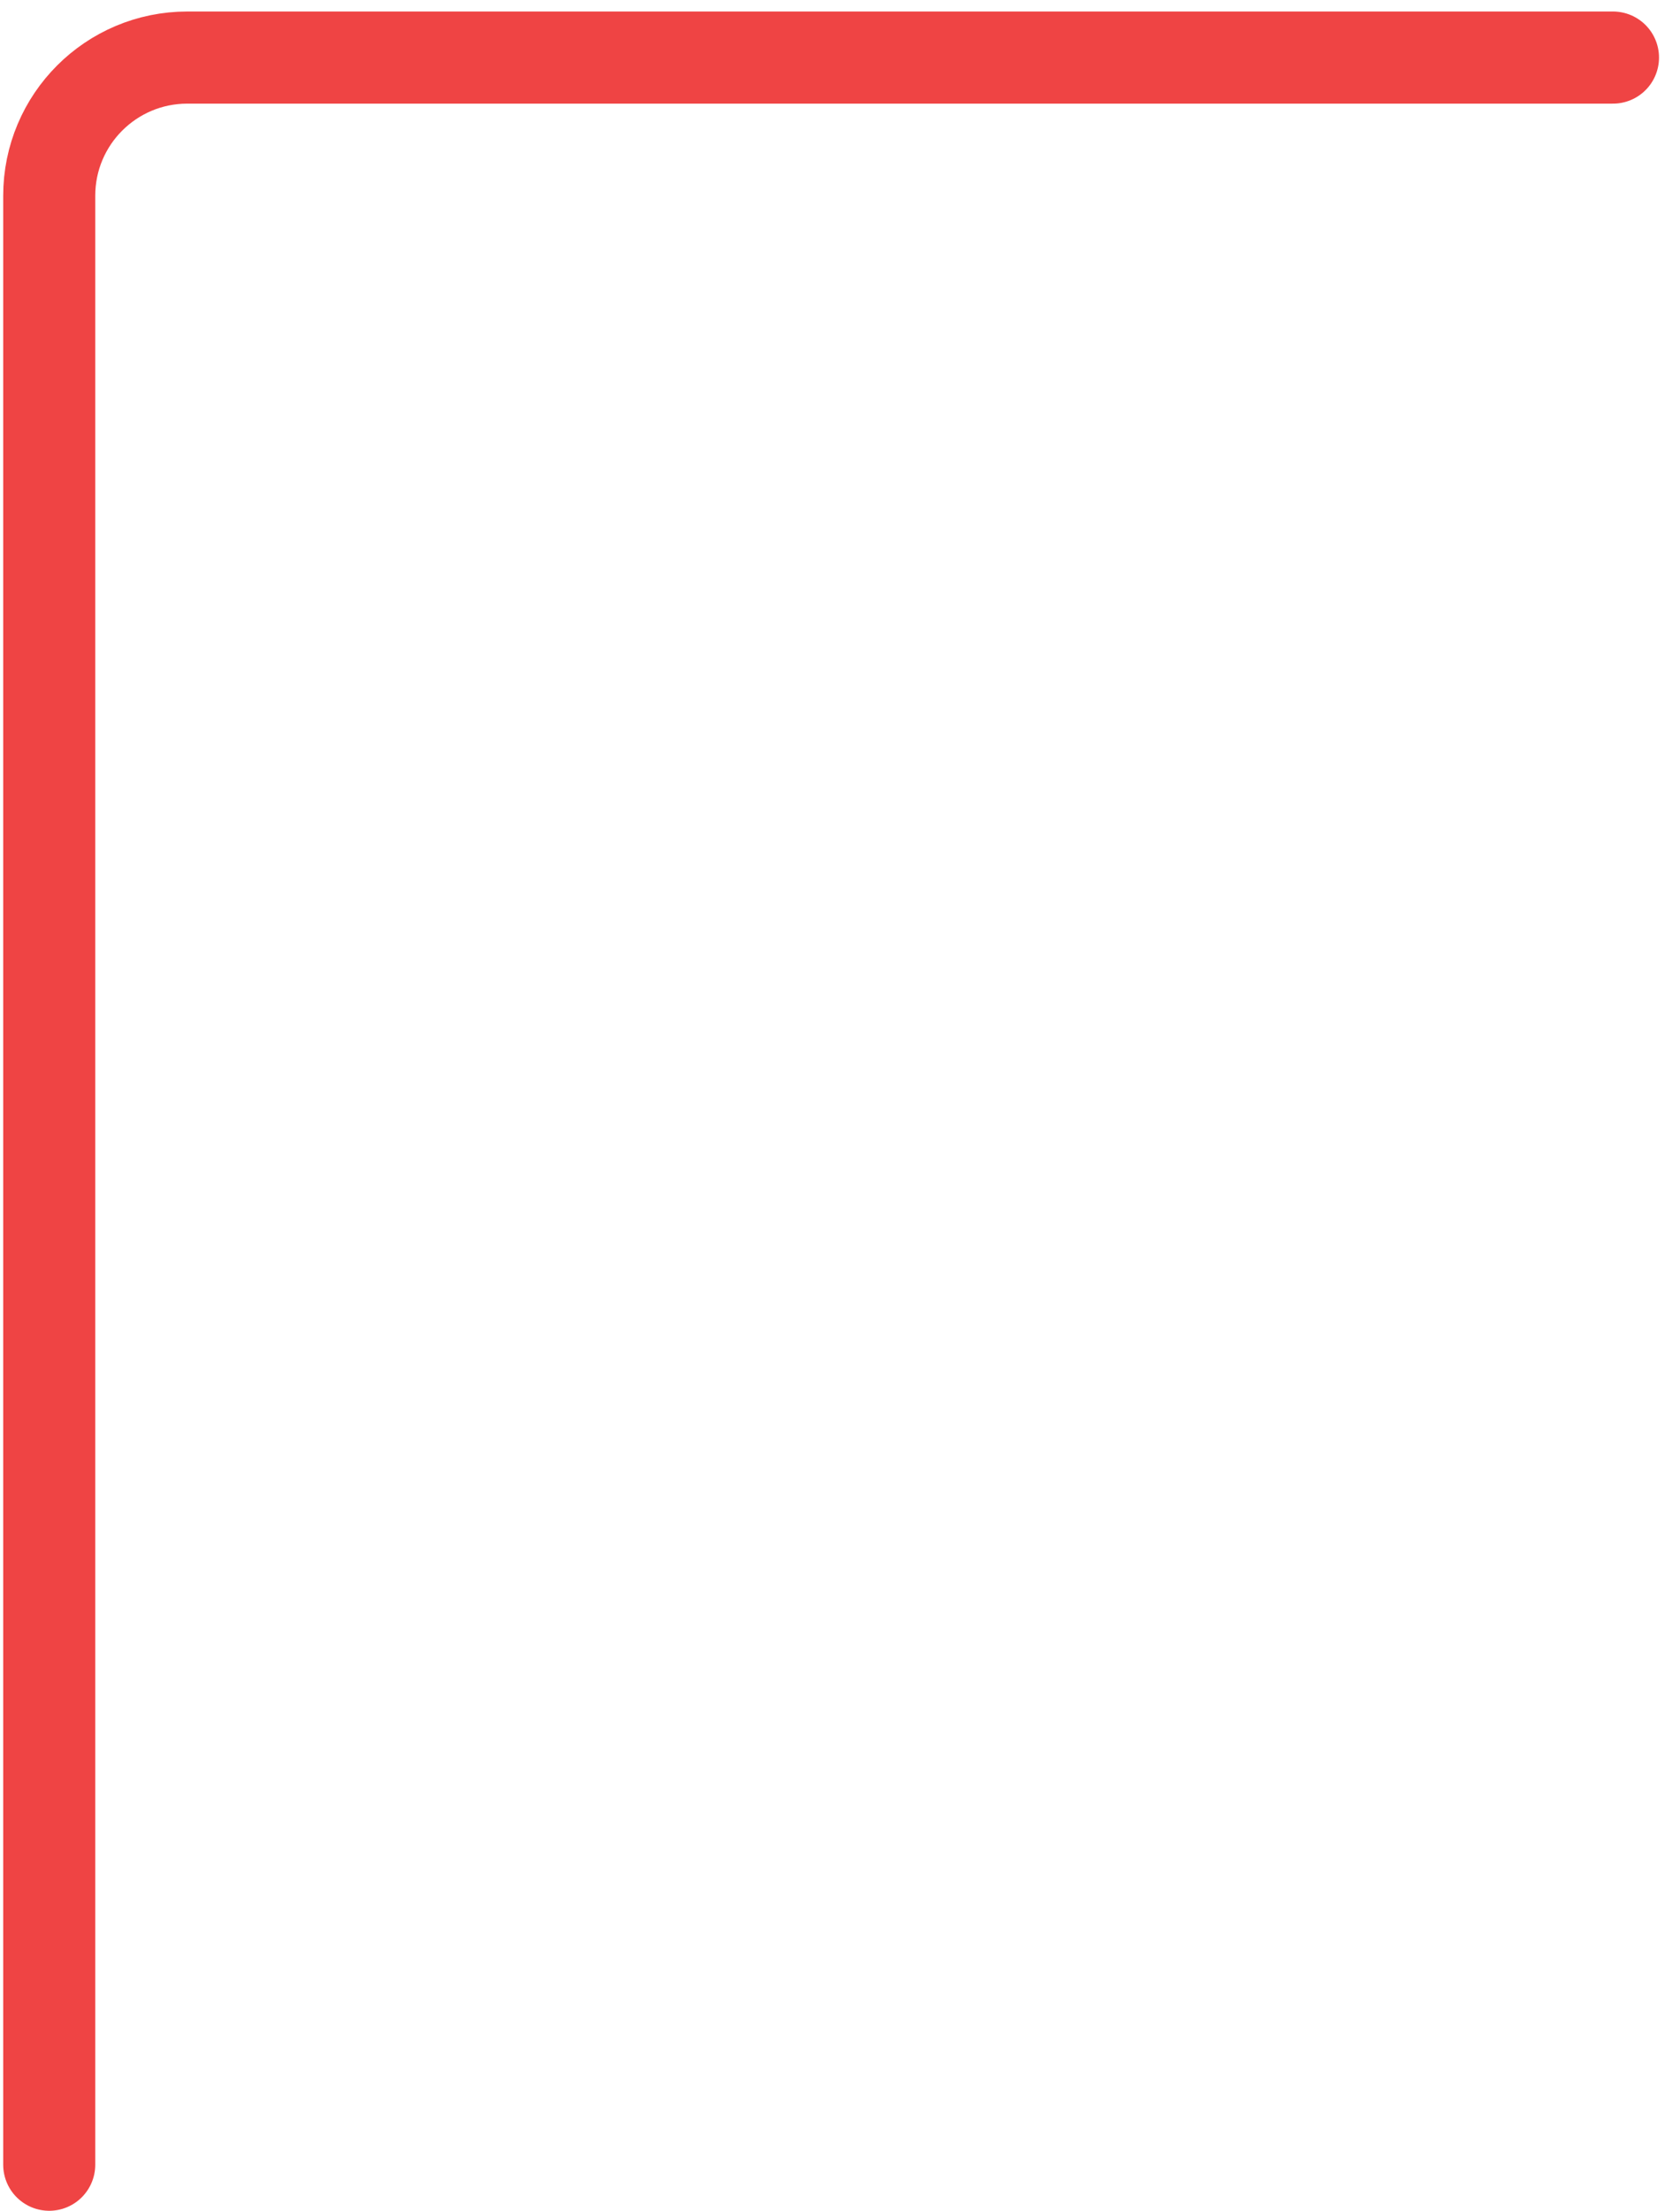 <?xml version="1.0" encoding="UTF-8" standalone="no"?><svg width='73' height='96' viewBox='0 0 73 96' fill='none' xmlns='http://www.w3.org/2000/svg'>
<path d='M2.139 94V8.5C2.139 5.186 4.825 2.5 8.139 2.5H70.088' stroke='#EF4444' stroke-width='4' stroke-linecap='round' stroke-linejoin='round'/>
</svg>
